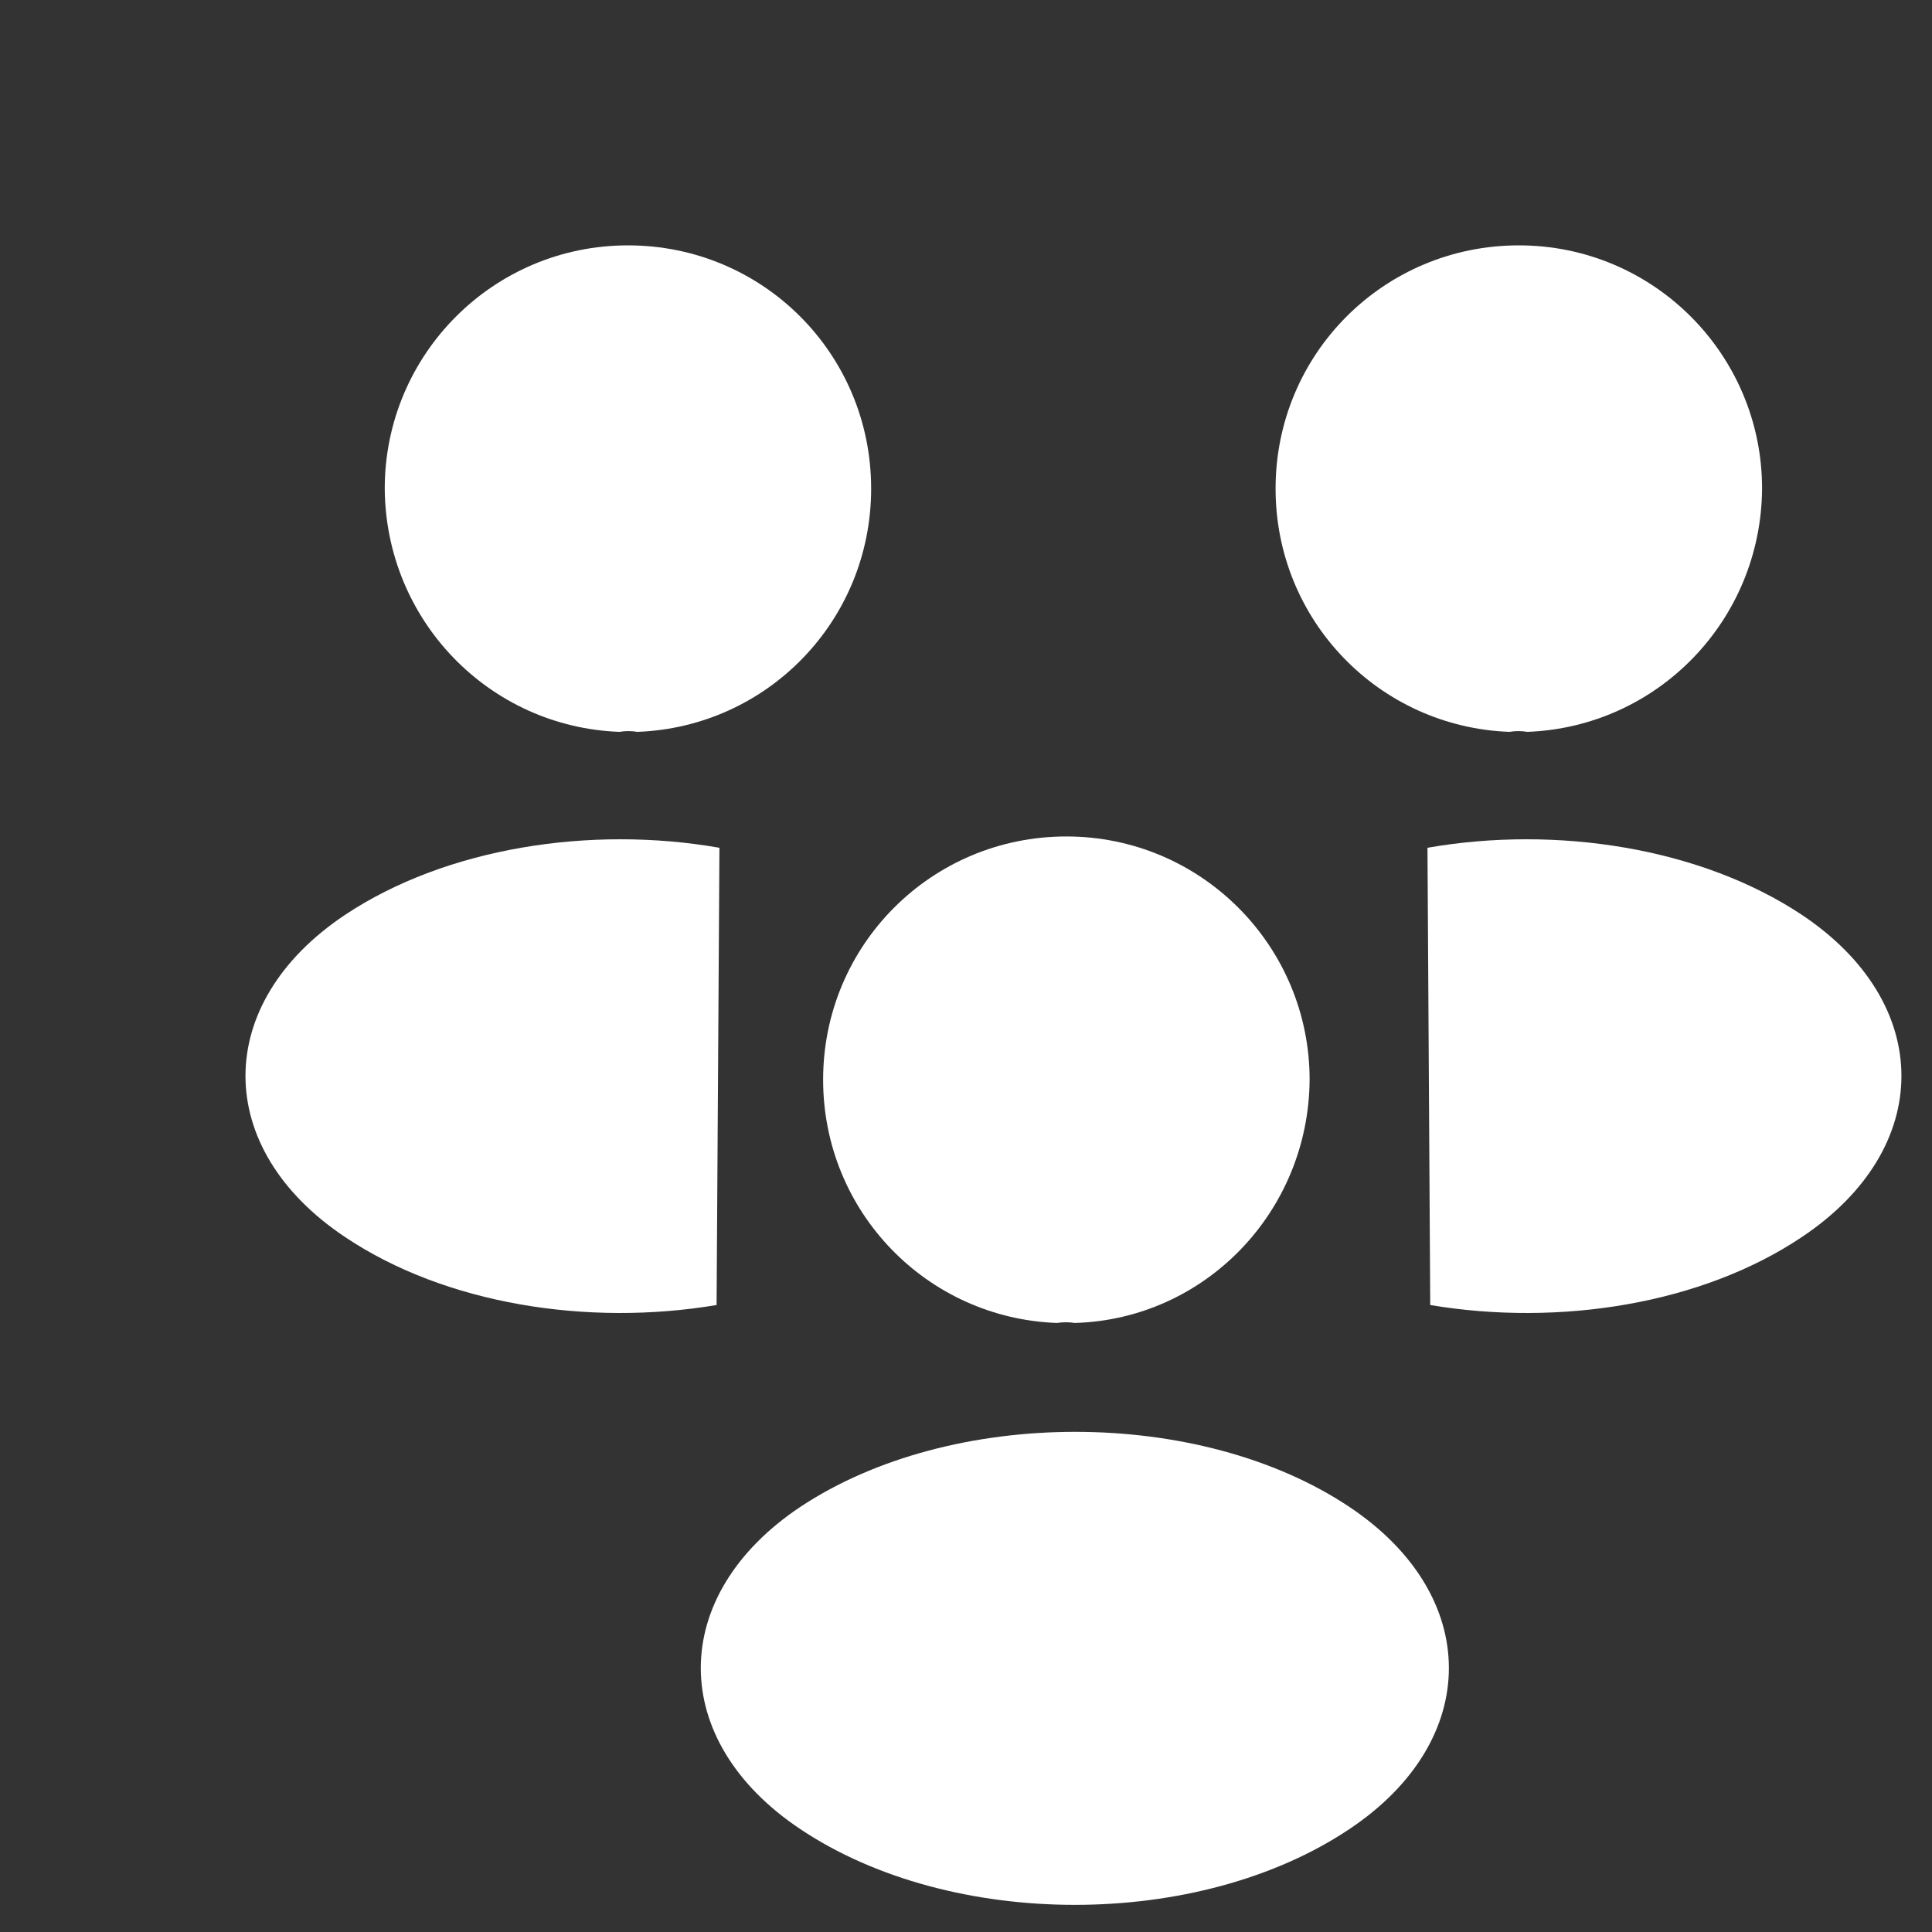 <svg width="21" height="21" viewBox="0 0 21 21" fill="none" xmlns="http://www.w3.org/2000/svg">
<rect x="0" y="0" width="21" height="21" fill="#333333" stroke="none"/>
<g id="vuesax/linear/people">
<g id="vuesax/linear/people_2">
<g id="people">
<g id="Group">
<path id="Vector" d="M16.601 7.955C16.54 7.944 16.468 7.944 16.407 7.955C14.992 7.903 13.865 6.745 13.865 5.311C13.865 3.845 15.044 2.667 16.509 2.667C17.974 2.667 19.153 3.855 19.153 5.311C19.143 6.745 18.015 7.903 16.601 7.955Z" fill="white"/>
<path id="Vector_2" d="M15.546 14.185C16.95 14.421 18.498 14.175 19.584 13.447C21.029 12.484 21.029 10.906 19.584 9.943C18.487 9.215 16.919 8.969 15.516 9.215" fill="white"/>
</g>
<g id="Group_2">
<path id="Vector_3" d="M6.733 7.955C6.795 7.944 6.867 7.944 6.928 7.955C8.342 7.903 9.469 6.745 9.469 5.311C9.469 3.845 8.291 2.667 6.826 2.667C5.36 2.667 4.182 3.855 4.182 5.311C4.192 6.745 5.319 7.903 6.733 7.955Z" fill="white"/>
<path id="Vector_4" d="M7.789 14.185C6.385 14.421 4.838 14.175 3.752 13.447C2.307 12.484 2.307 10.906 3.752 9.943C4.848 9.215 6.416 8.969 7.82 9.215" fill="white"/>
</g>
<g id="Group_3">
<path id="Vector_5" d="M11.683 14.38C11.622 14.37 11.55 14.37 11.489 14.38C10.075 14.329 8.947 13.171 8.947 11.736C8.947 10.271 10.126 9.092 11.591 9.092C13.056 9.092 14.235 10.281 14.235 11.736C14.225 13.171 13.098 14.339 11.683 14.38Z" fill="white"/>
<path id="Vector_6" d="M8.701 16.378C7.256 17.341 7.256 18.92 8.701 19.883C10.341 20.979 13.025 20.979 14.665 19.883C16.11 18.92 16.11 17.341 14.665 16.378C13.036 15.292 10.341 15.292 8.701 16.378Z" fill="white"/>
</g>
</g>
</g>
</g>
</svg>
